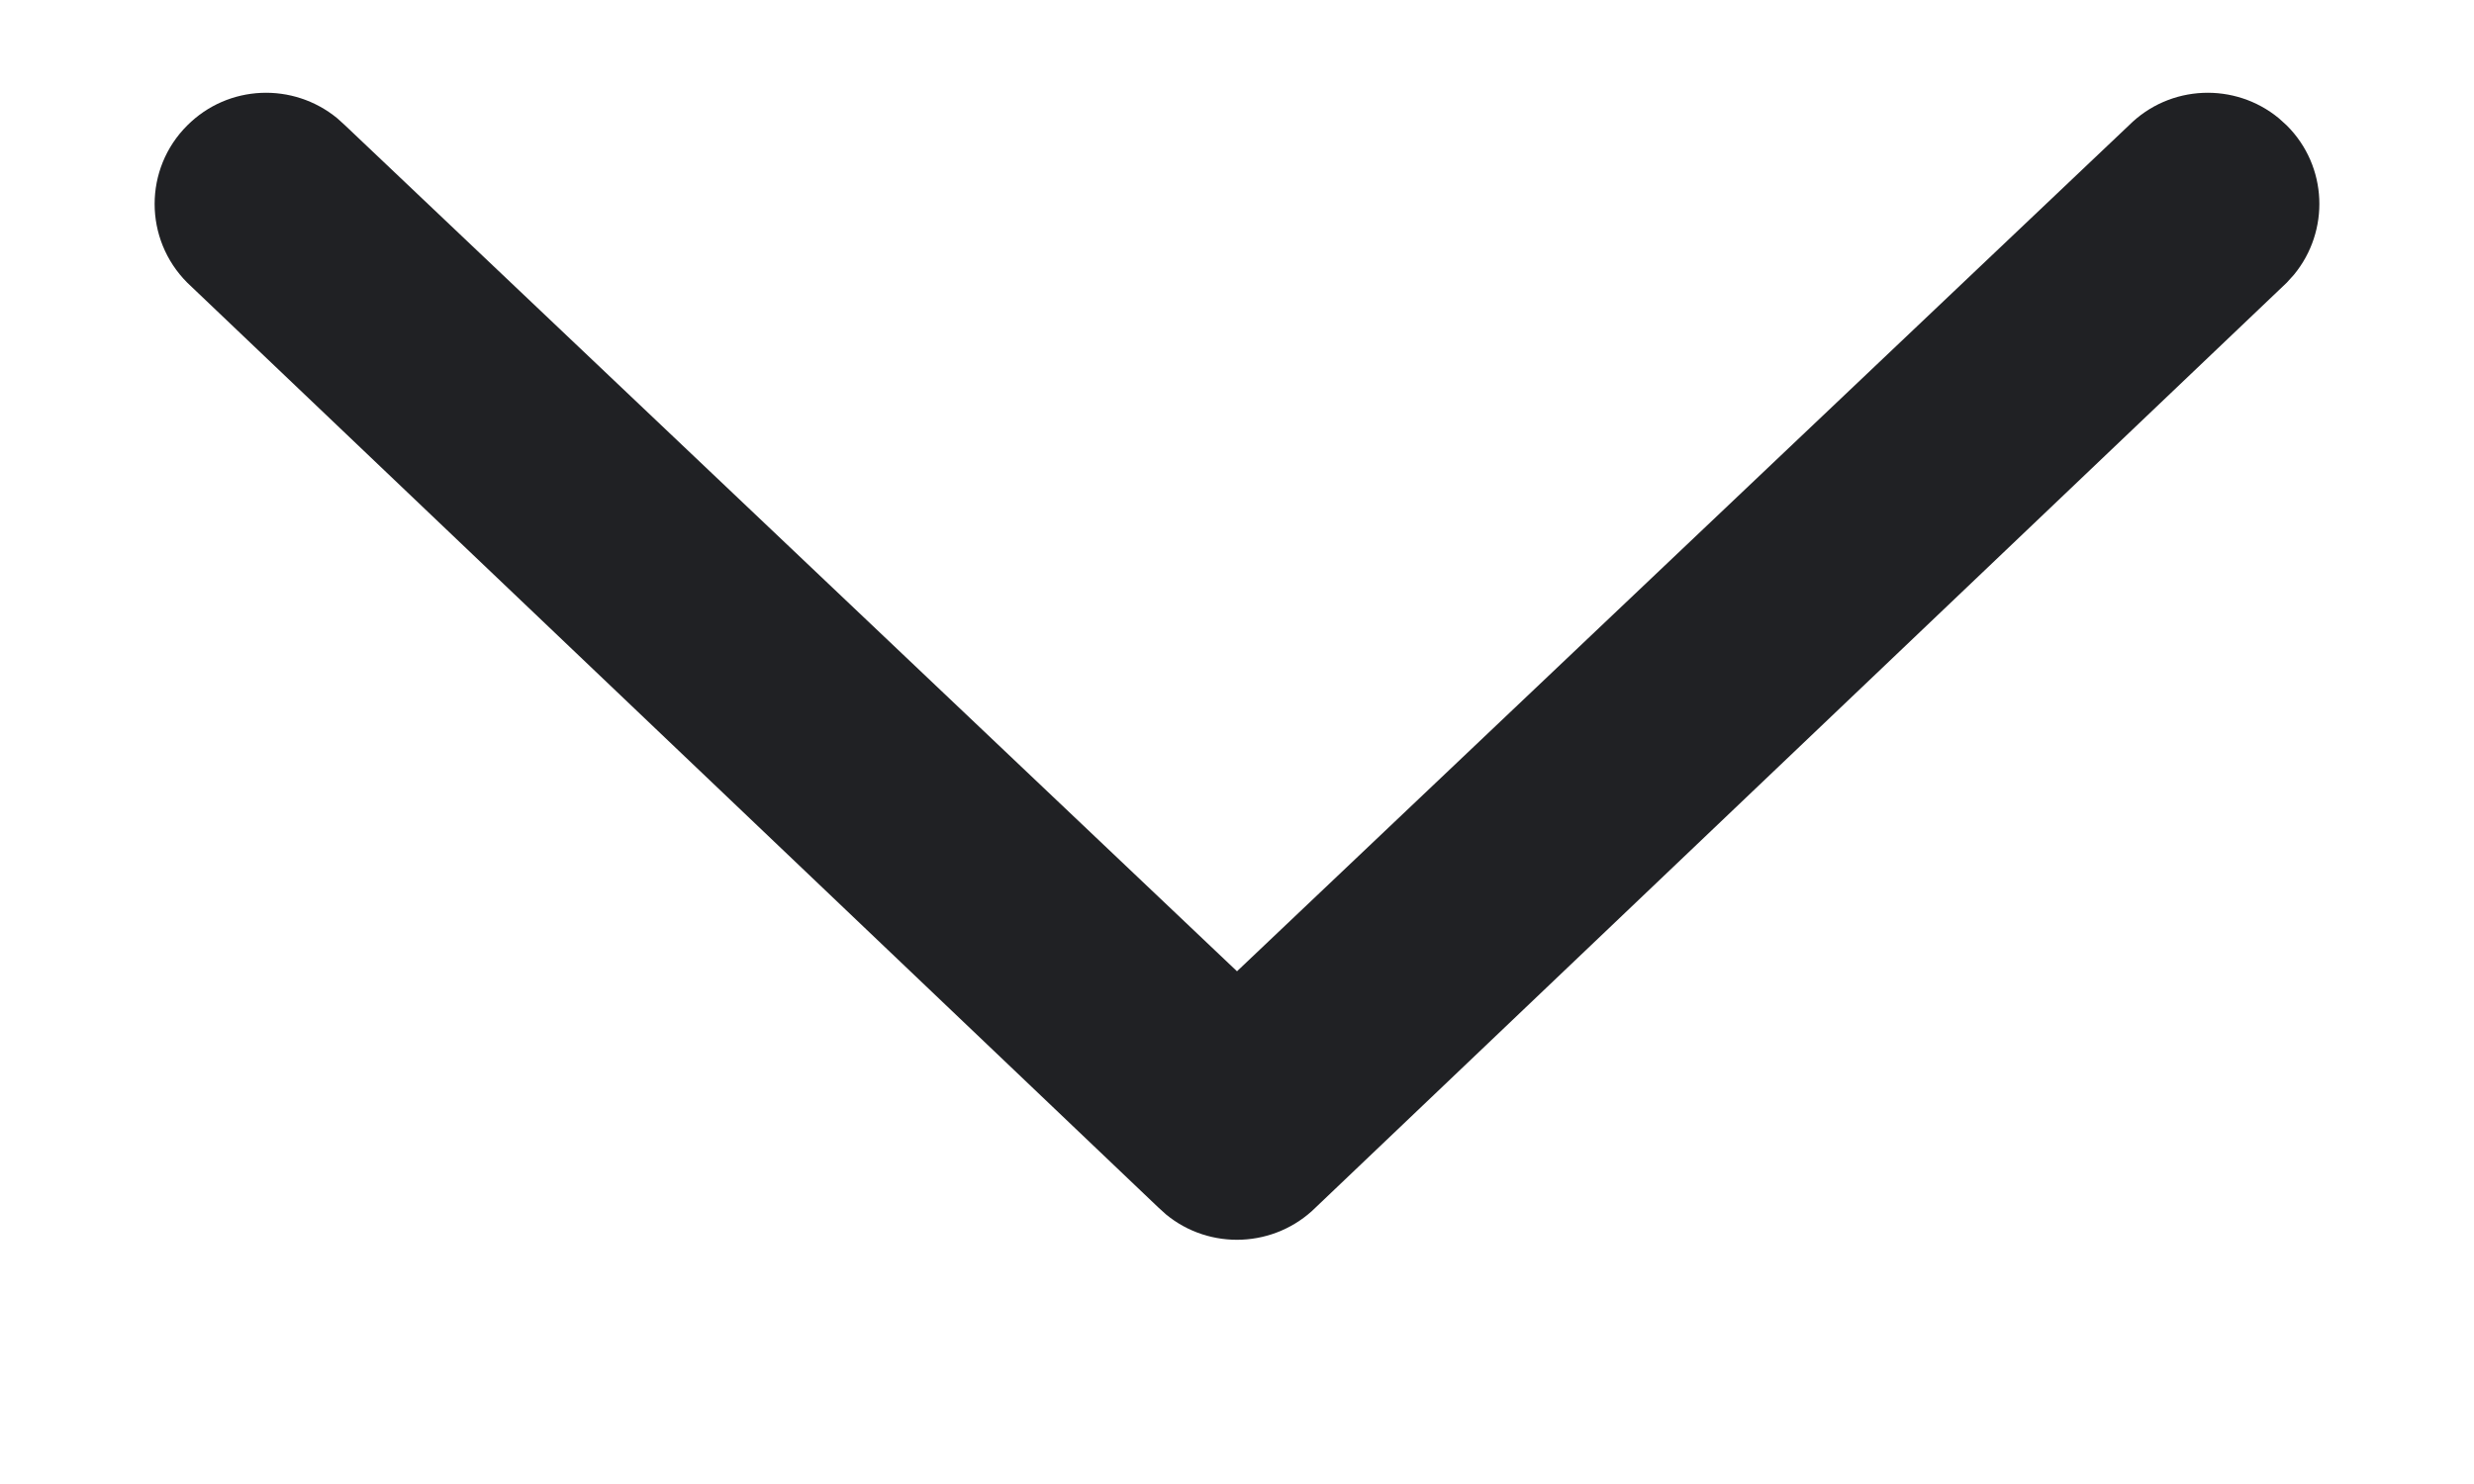 <svg width="10" height="6" viewBox="0 0 10 6" fill="none" xmlns="http://www.w3.org/2000/svg">
<path fill-rule="evenodd" clip-rule="evenodd" d="M5.319 4.881C5.153 5.046 4.89 5.056 4.713 4.91L4.681 4.881L0.757 1.143C0.581 0.967 0.581 0.682 0.757 0.507C0.923 0.341 1.185 0.332 1.363 0.478L1.395 0.507L5 3.927L8.605 0.507C8.771 0.341 9.034 0.332 9.211 0.478L9.243 0.507C9.409 0.672 9.418 0.934 9.272 1.111L9.243 1.143L5.319 4.881Z" fill="#202124"/>
</svg>
